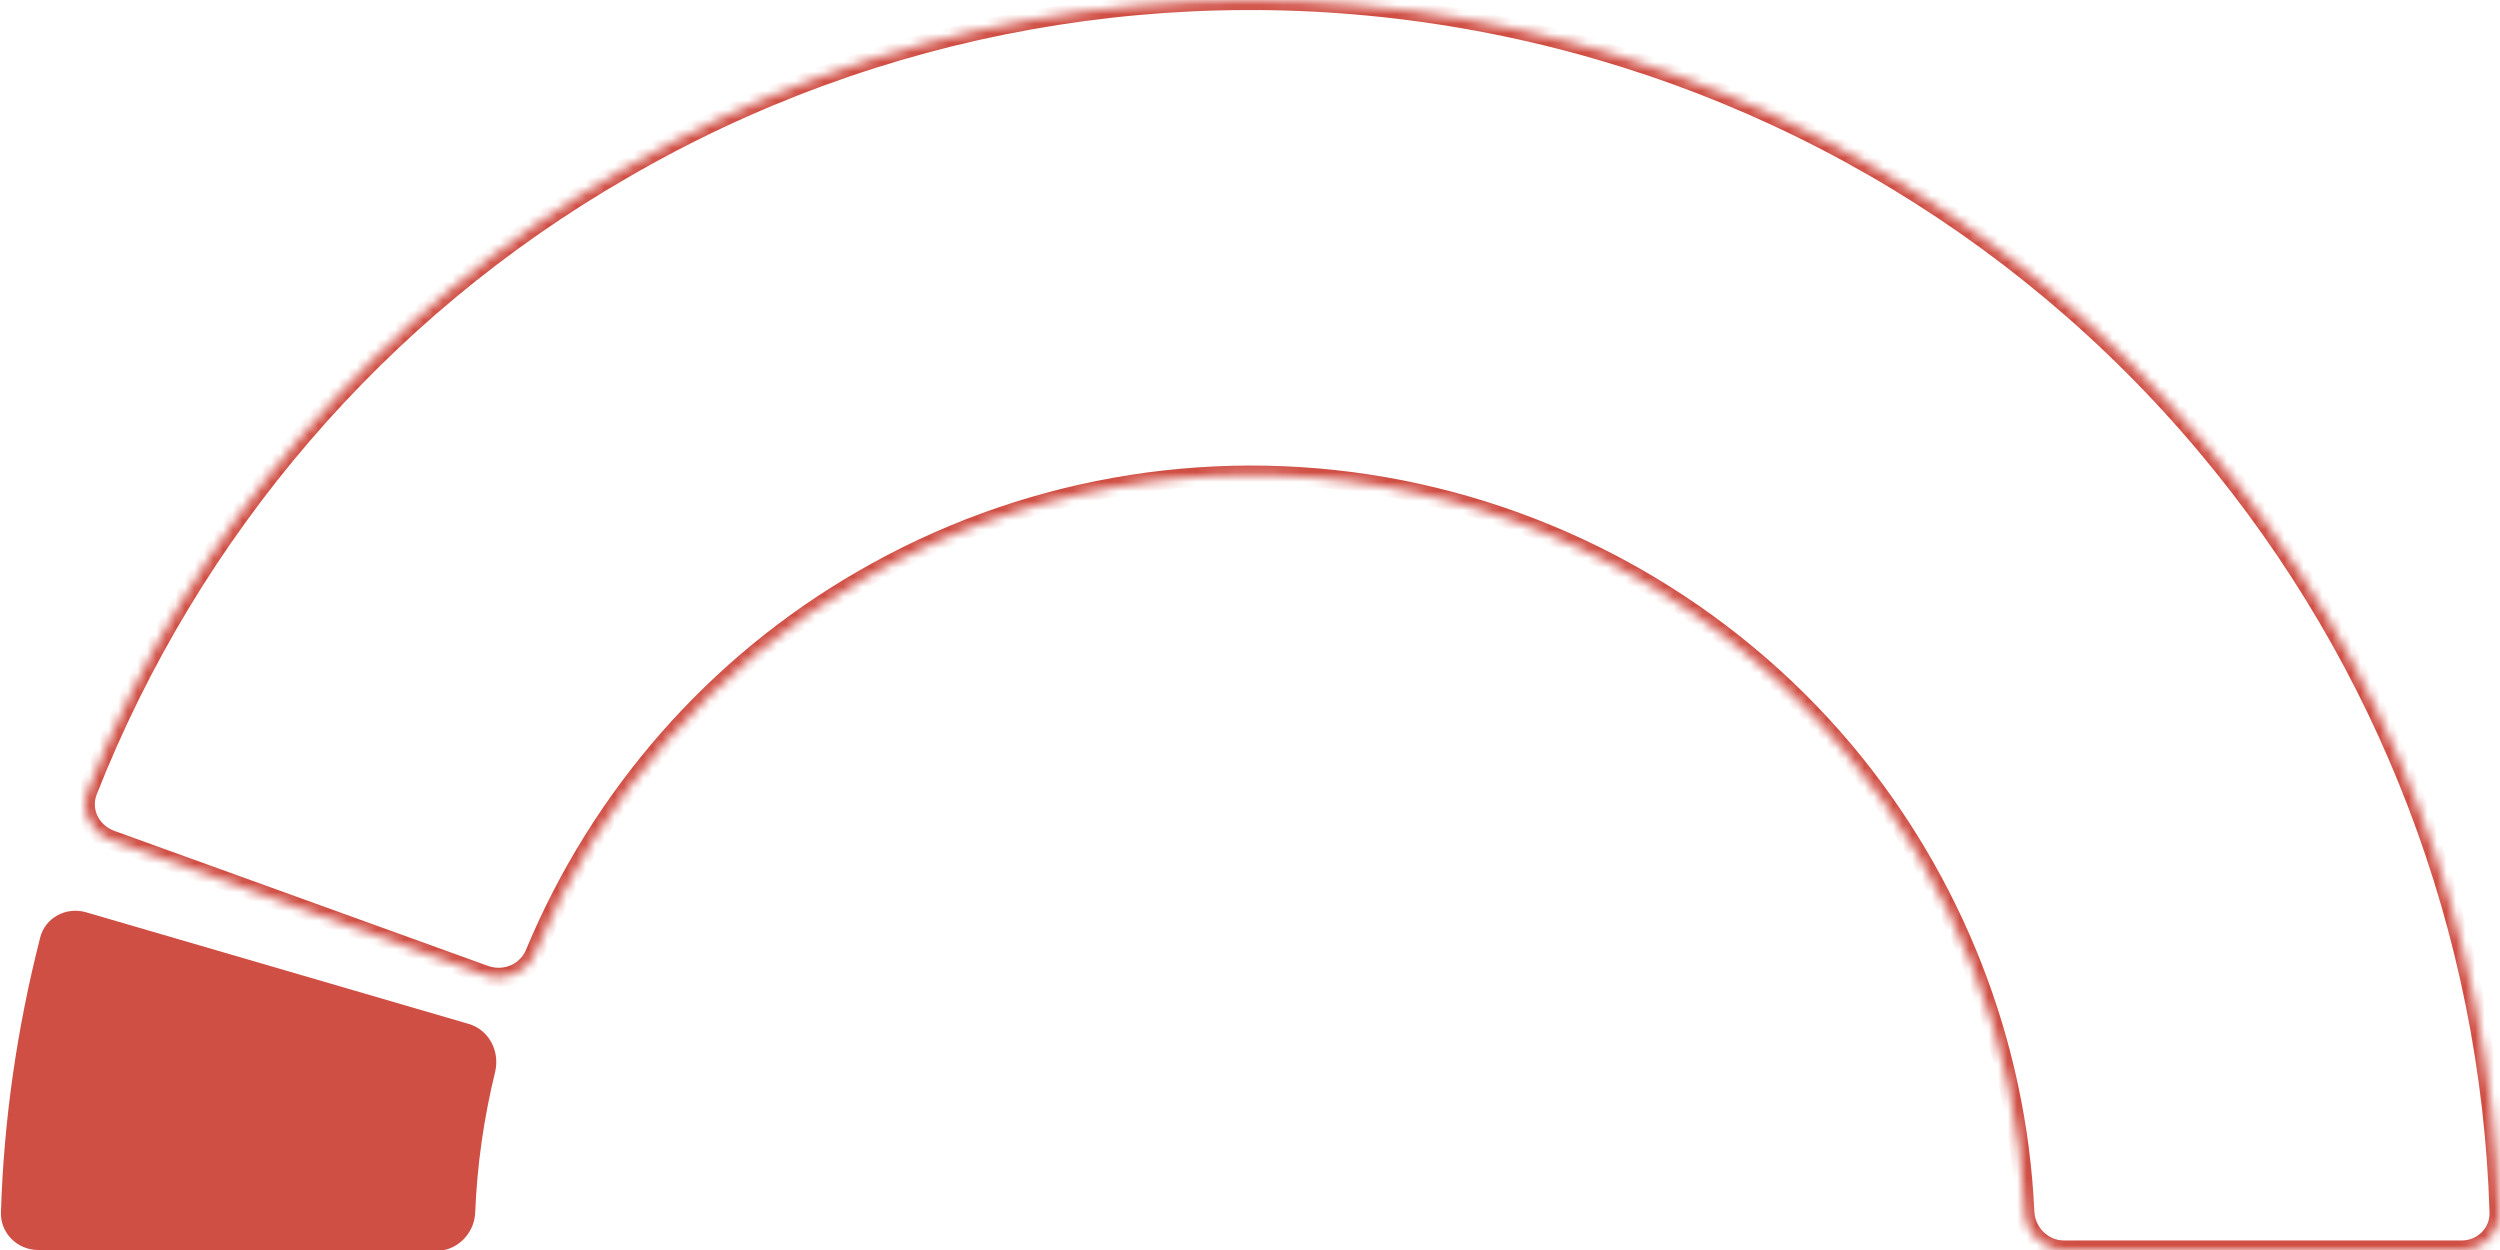 <?xml version="1.0" encoding="utf-8"?>
<!-- Generator: Adobe Illustrator 22.1.0, SVG Export Plug-In . SVG Version: 6.00 Build 0)  -->
<svg version="1.1" id="Layer_1" xmlns="http://www.w3.org/2000/svg" xmlns:xlink="http://www.w3.org/1999/xlink" x="0px" y="0px"
	 viewBox="0 0 262 131" style="enable-background:new 0 0 262 131;" xml:space="preserve">
<style type="text/css">
	.st0{fill:#D04F45;}
	.st1{fill:#FFFFFF;filter:url(#Adobe_OpacityMaskFilter);}
	.st2{mask:url(#path-2-inside-1_1_);fill:none;stroke:#D04F45;stroke-width:2;}
</style>
<path id="XMLID_2_" class="st0" d="M4,131c-2.2,0-4-1.8-3.9-4c0.3-9.7,1.7-19.3,4.1-28.7C4.7,96.2,6.9,95,9,95.6l40.1,11.7
	c2.1,0.6,3.3,2.8,2.8,5c-1.2,4.9-1.9,9.8-2.1,14.8c-0.1,2.2-1.9,4-4.1,4H4z"/>
<defs>
	<filter id="Adobe_OpacityMaskFilter" filterUnits="userSpaceOnUse" x="7.9" y="-1" width="255.1" height="133">
		<feColorMatrix  type="matrix" values="1 0 0 0 0  0 1 0 0 0  0 0 1 0 0  0 0 0 1 0"/>
	</filter>
</defs>
<mask maskUnits="userSpaceOnUse" x="7.9" y="-1" width="255.1" height="133" id="path-2-inside-1_1_">
	<path class="st1" d="M258,131c2.2,0,4-1.8,3.9-4c-0.9-29.4-11.7-57.7-30.7-80.3C211.4,23.1,183.9,7.3,153.5,2
		c-30.4-5.3-61.7,0.3-88.3,15.8C39.7,32.5,20,55.5,9.2,82.9c-0.8,2.1,0.3,4.3,2.4,5.1l39.3,14.2c2.1,0.7,4.4-0.3,5.2-2.4
		c6.8-16.3,18.8-30.1,34.2-39c16.5-9.6,35.9-13.1,54.8-9.8c18.8,3.3,35.9,13.1,48.2,27.7c11.4,13.6,18.1,30.6,18.9,48.3
		c0.1,2.2,1.9,4,4.1,4H258z"/>
</mask>
<path id="XMLID_1_" class="st2" d="M258,131c2.2,0,4-1.8,3.9-4c-0.9-29.4-11.7-57.7-30.7-80.3C211.4,23.1,183.9,7.3,153.5,2
	c-30.4-5.3-61.7,0.3-88.3,15.8C39.7,32.5,20,55.5,9.2,82.9c-0.8,2.1,0.3,4.3,2.4,5.1l39.3,14.2c2.1,0.7,4.4-0.3,5.2-2.4
	c6.8-16.3,18.8-30.1,34.2-39c16.5-9.6,35.9-13.1,54.8-9.8c18.8,3.3,35.9,13.1,48.2,27.7c11.4,13.6,18.1,30.6,18.9,48.3
	c0.1,2.2,1.9,4,4.1,4H258z"/>
</svg>

